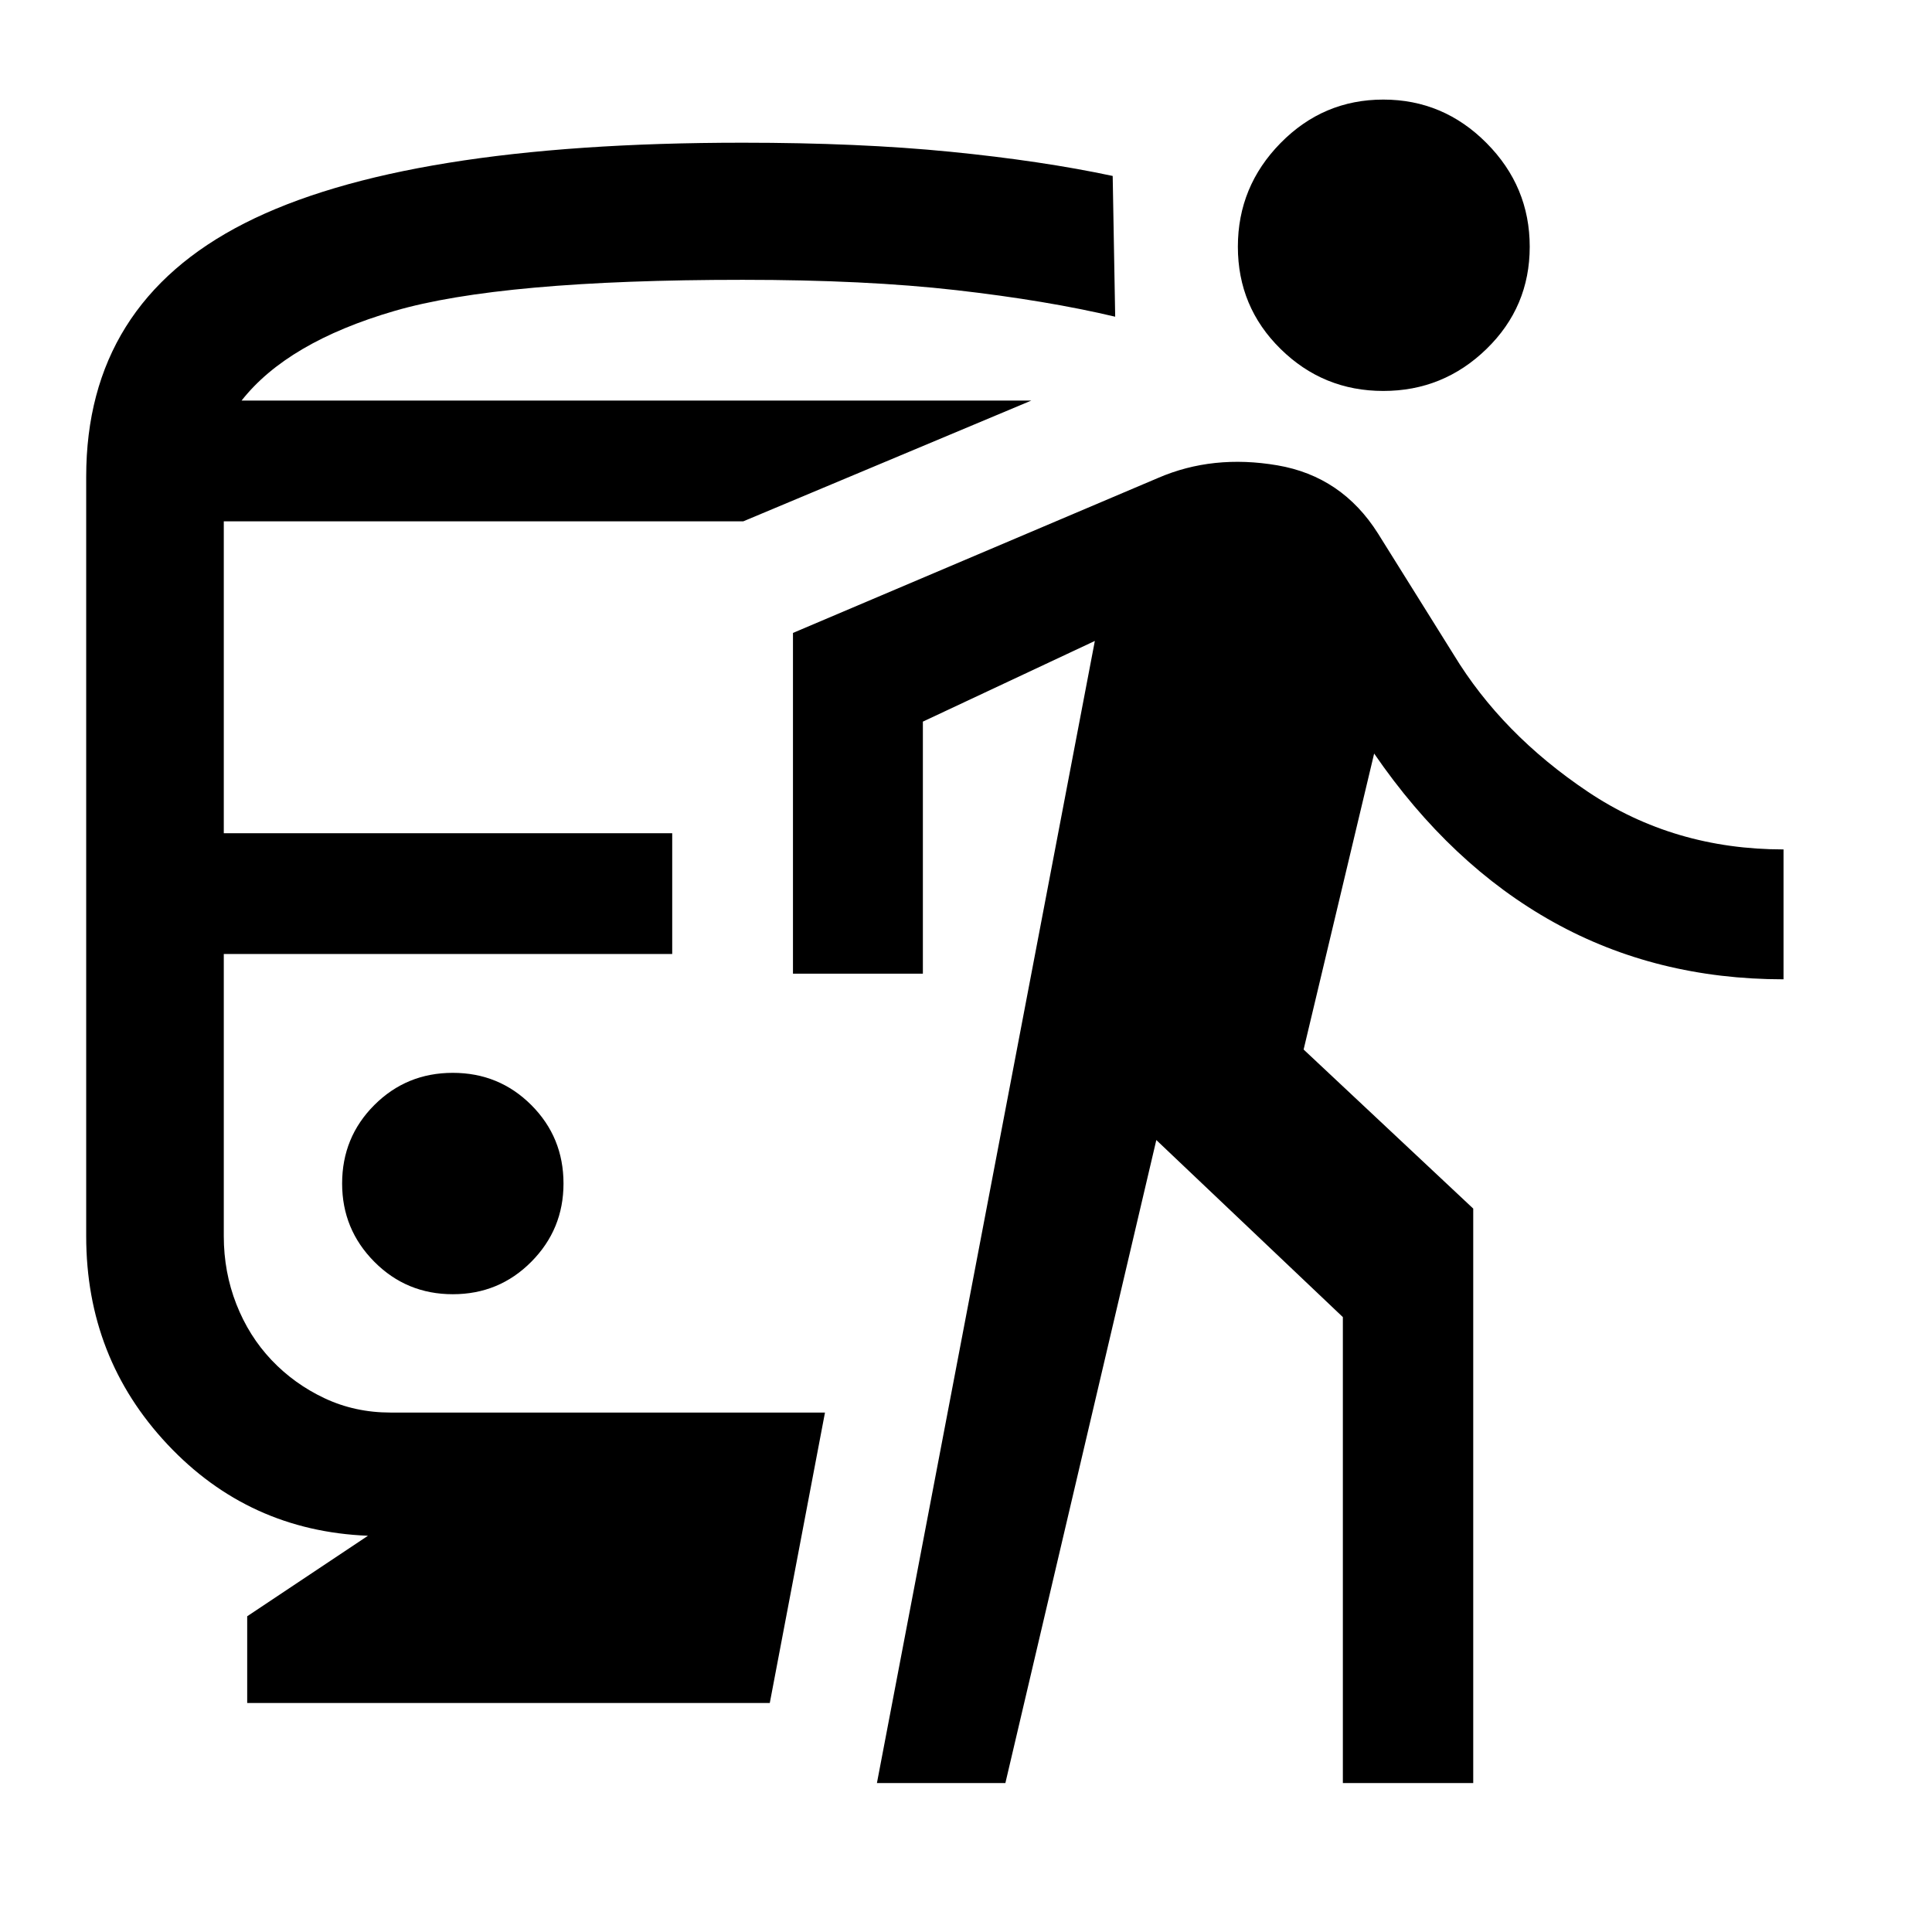 <svg xmlns="http://www.w3.org/2000/svg" height="48" viewBox="0 -960 960 960" width="48"><path d="M225-316.91q23 0 39-16.12t16-38.88q0-23-16-39t-39-16q-23 0-39 16t-16 39q0 22.76 16 38.88t39 16.12ZM122.83-113.78v-43.11l60-40q-59.24-2.39-99.62-45.4T42.83-345.74v-377.37q0-85.95 78.69-125.96 78.69-40.02 247.52-40.02 57.85 0 103.21 4.5 45.36 4.5 80.64 12.02l1.24 69.94q-33.87-8.04-78.94-13.19-45.06-5.14-106.15-5.14-120.09 0-173.15 15.5t-75.85 44.5h392.42l-143.11 60H111.2v155h222.82v60H111.2v140.22q0 17.79 6.23 33.73 6.24 15.94 17.48 27.8 11.24 11.86 26.34 18.98 15.1 7.12 32.82 7.12h215.86L382.5-113.78H122.83Zm312.91 39.76 108.28-567.5-85.45 40.09v125.23h-64.55v-169.3l181.48-77.04q27.15-11.72 59.23-6.24 32.07 5.48 49.99 33.87l37.56 60.13q24 39.56 66.73 68.2 42.73 28.65 97.21 28.65v64.54q-63.24 0-114.33-28.43-51.09-28.42-89.09-83.75L647.76-438.5l84.28 79.04v285.44h-64.78v-231.52l-92.69-87.98-75 319.5h-63.83Zm251.62-691.72q-29.84 0-51.06-20.88-21.21-20.87-21.21-50.79 0-29.92 21.21-51.51 21.22-21.6 51.06-21.6 29.84 0 51.29 21.6 21.46 21.59 21.46 51.51 0 29.92-21.46 50.79-21.45 20.88-51.29 20.88Z"/></svg>